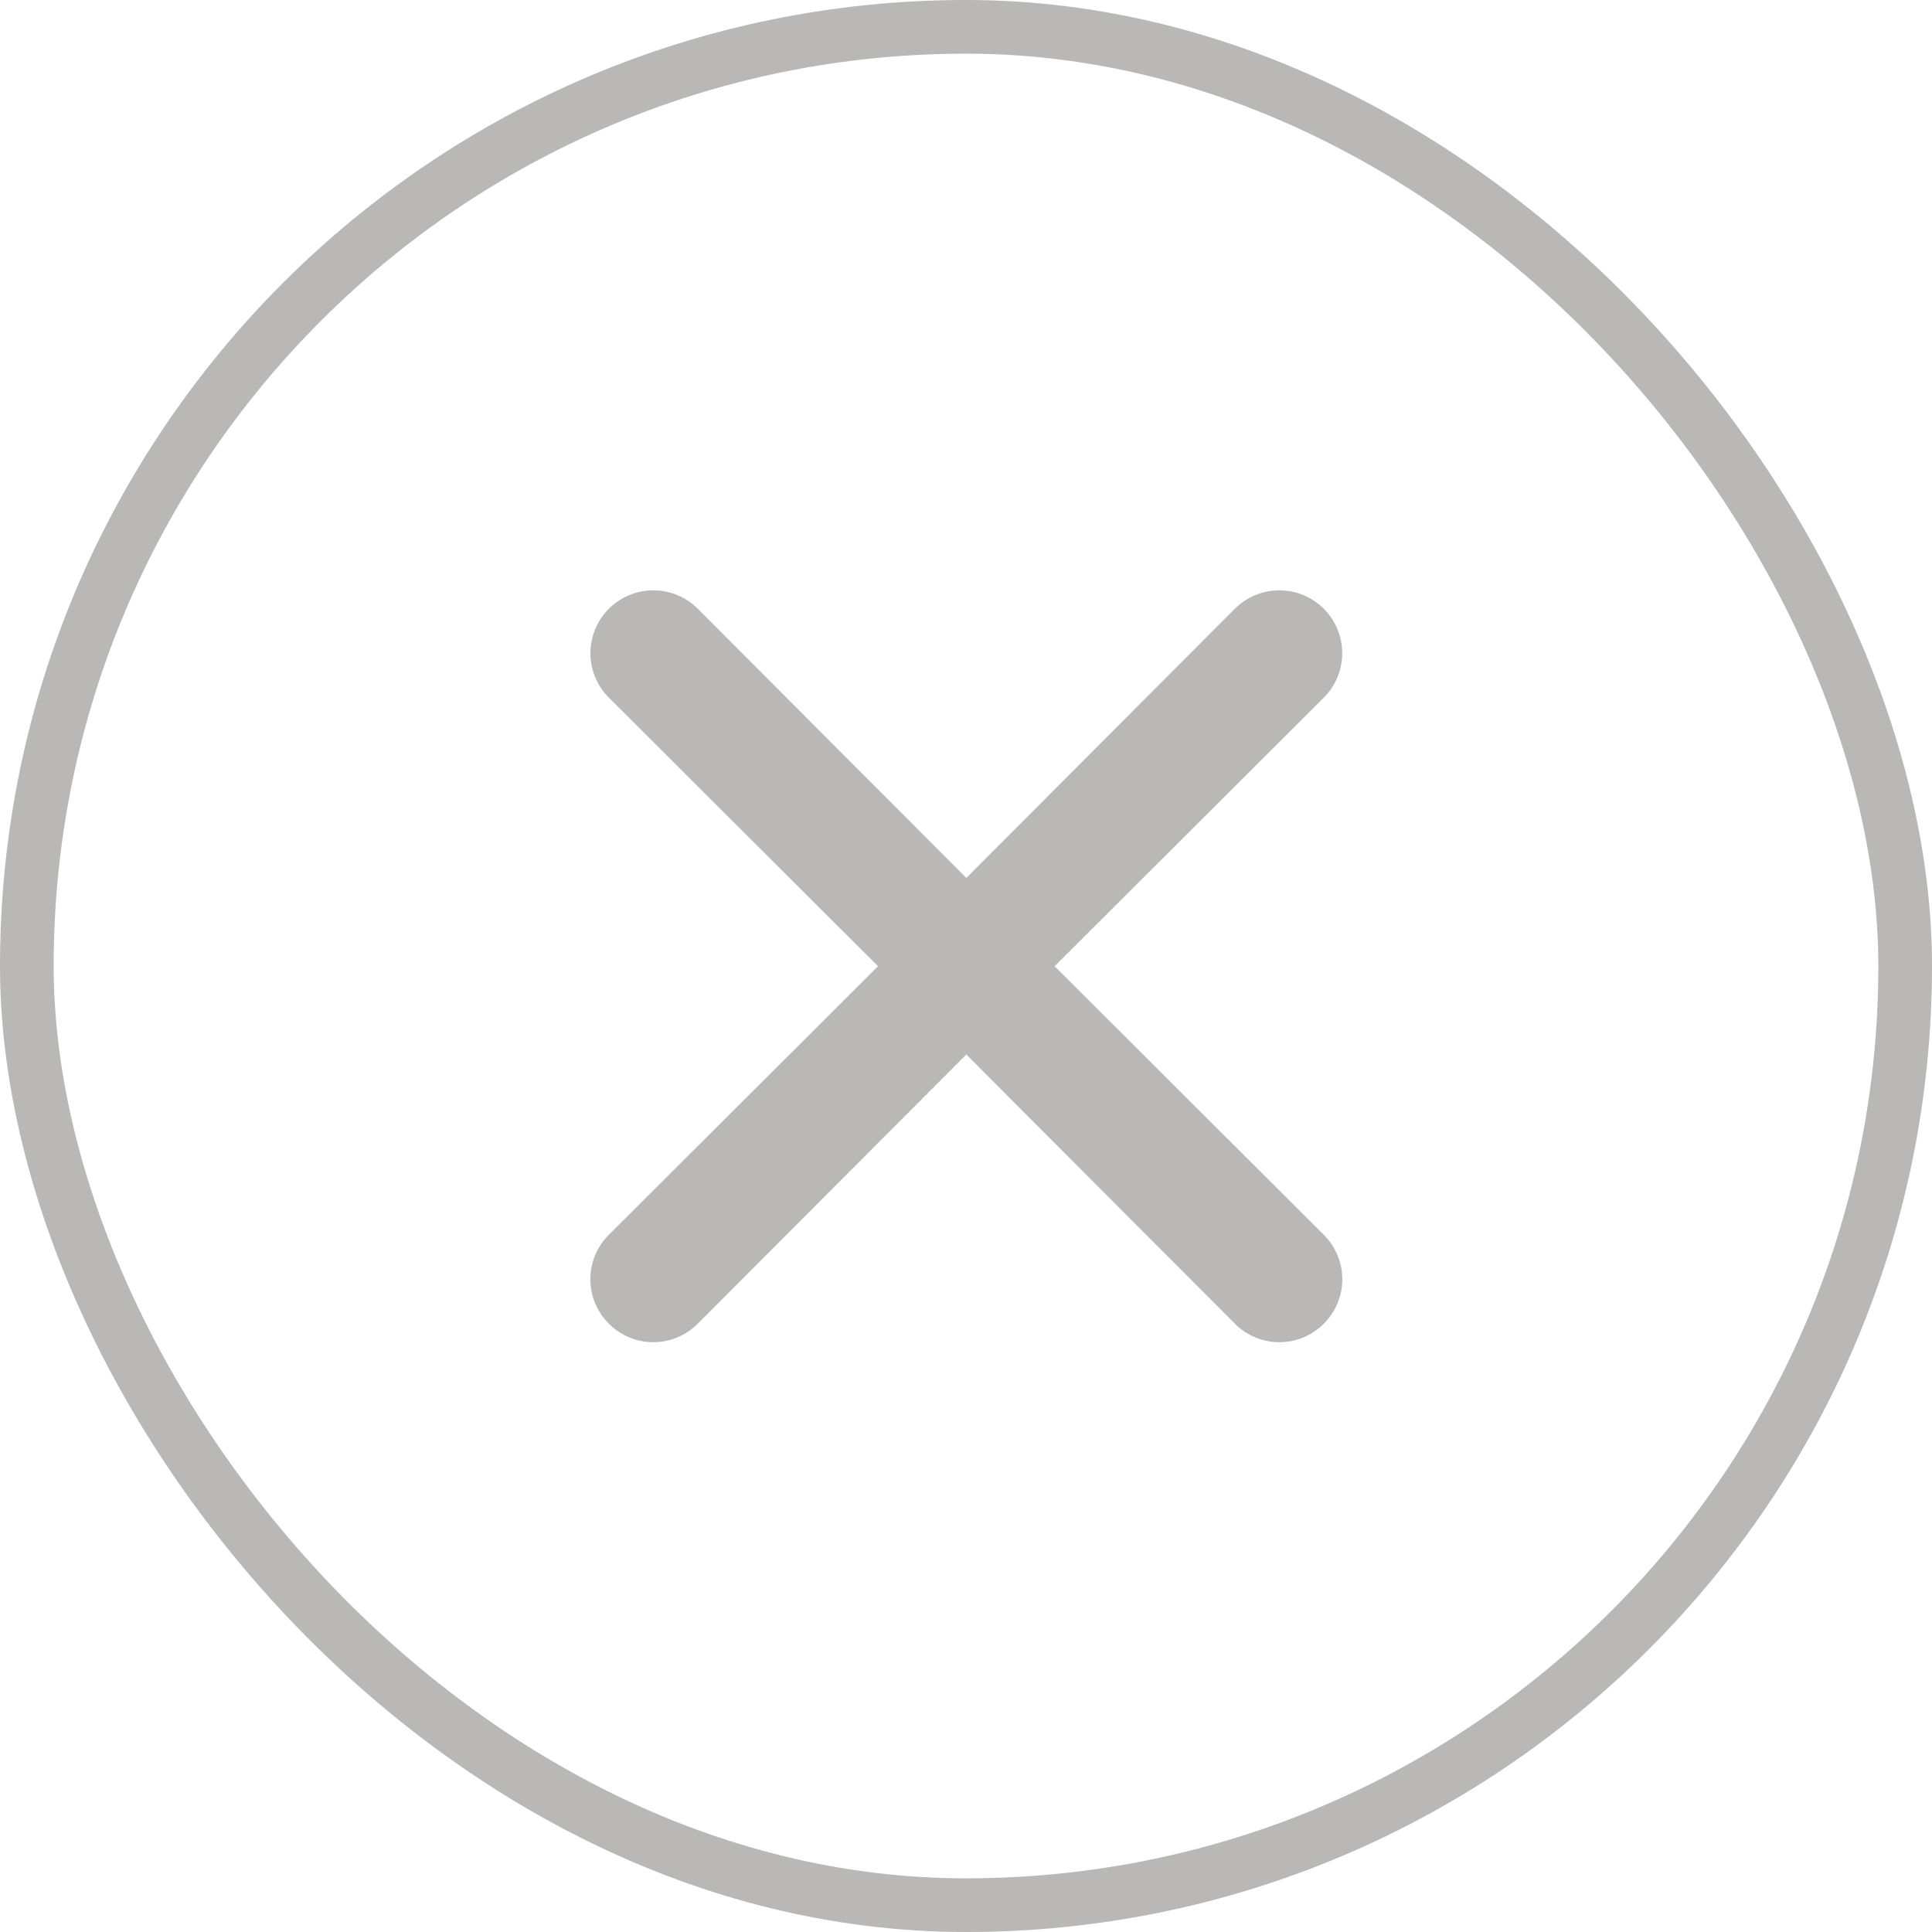 <svg width="36" height="36" viewBox="0 0 36 36" fill="none" xmlns="http://www.w3.org/2000/svg">
<g clip-path="url(#clip0_50433_36819)">
<path d="M19.651 18.004L24.667 13C24.887 12.78 25.01 12.482 25.01 12.171C25.01 11.861 24.887 11.563 24.667 11.343C24.447 11.123 24.149 11 23.839 11C23.528 11 23.23 11.123 23.01 11.343L18.006 16.359L13.002 11.343C12.782 11.123 12.484 11 12.173 11C11.863 11 11.565 11.123 11.345 11.343C11.125 11.563 11.002 11.861 11.002 12.171C11.002 12.482 11.125 12.78 11.345 13L16.361 18.004L11.345 23.009C11.236 23.117 11.149 23.246 11.09 23.388C11.03 23.53 11 23.683 11 23.837C11 23.991 11.03 24.143 11.09 24.285C11.149 24.427 11.236 24.556 11.345 24.665C11.454 24.774 11.582 24.861 11.725 24.92C11.867 24.98 12.019 25.01 12.173 25.01C12.327 25.01 12.48 24.98 12.622 24.92C12.764 24.861 12.893 24.774 13.002 24.665L18.006 19.649L23.01 24.665C23.119 24.774 23.248 24.861 23.39 24.92C23.532 24.98 23.685 25.01 23.839 25.01C23.993 25.01 24.145 24.98 24.287 24.92C24.43 24.861 24.558 24.774 24.667 24.665C24.776 24.556 24.863 24.427 24.922 24.285C24.982 24.143 25.012 23.991 25.012 23.837C25.012 23.683 24.982 23.53 24.922 23.388C24.863 23.246 24.776 23.117 24.667 23.009L19.651 18.004Z" fill="#B9B8B6"/>
</g>
<rect x="0.5" y="0.5" width="35" height="35" rx="17.5" stroke="#B9B8B6"/>
<defs>
<clipPath id="clip0_50433_36819">
<rect width="24" height="24" fill="white" transform="translate(6 6)"/>
</clipPath>
</defs>
</svg>
